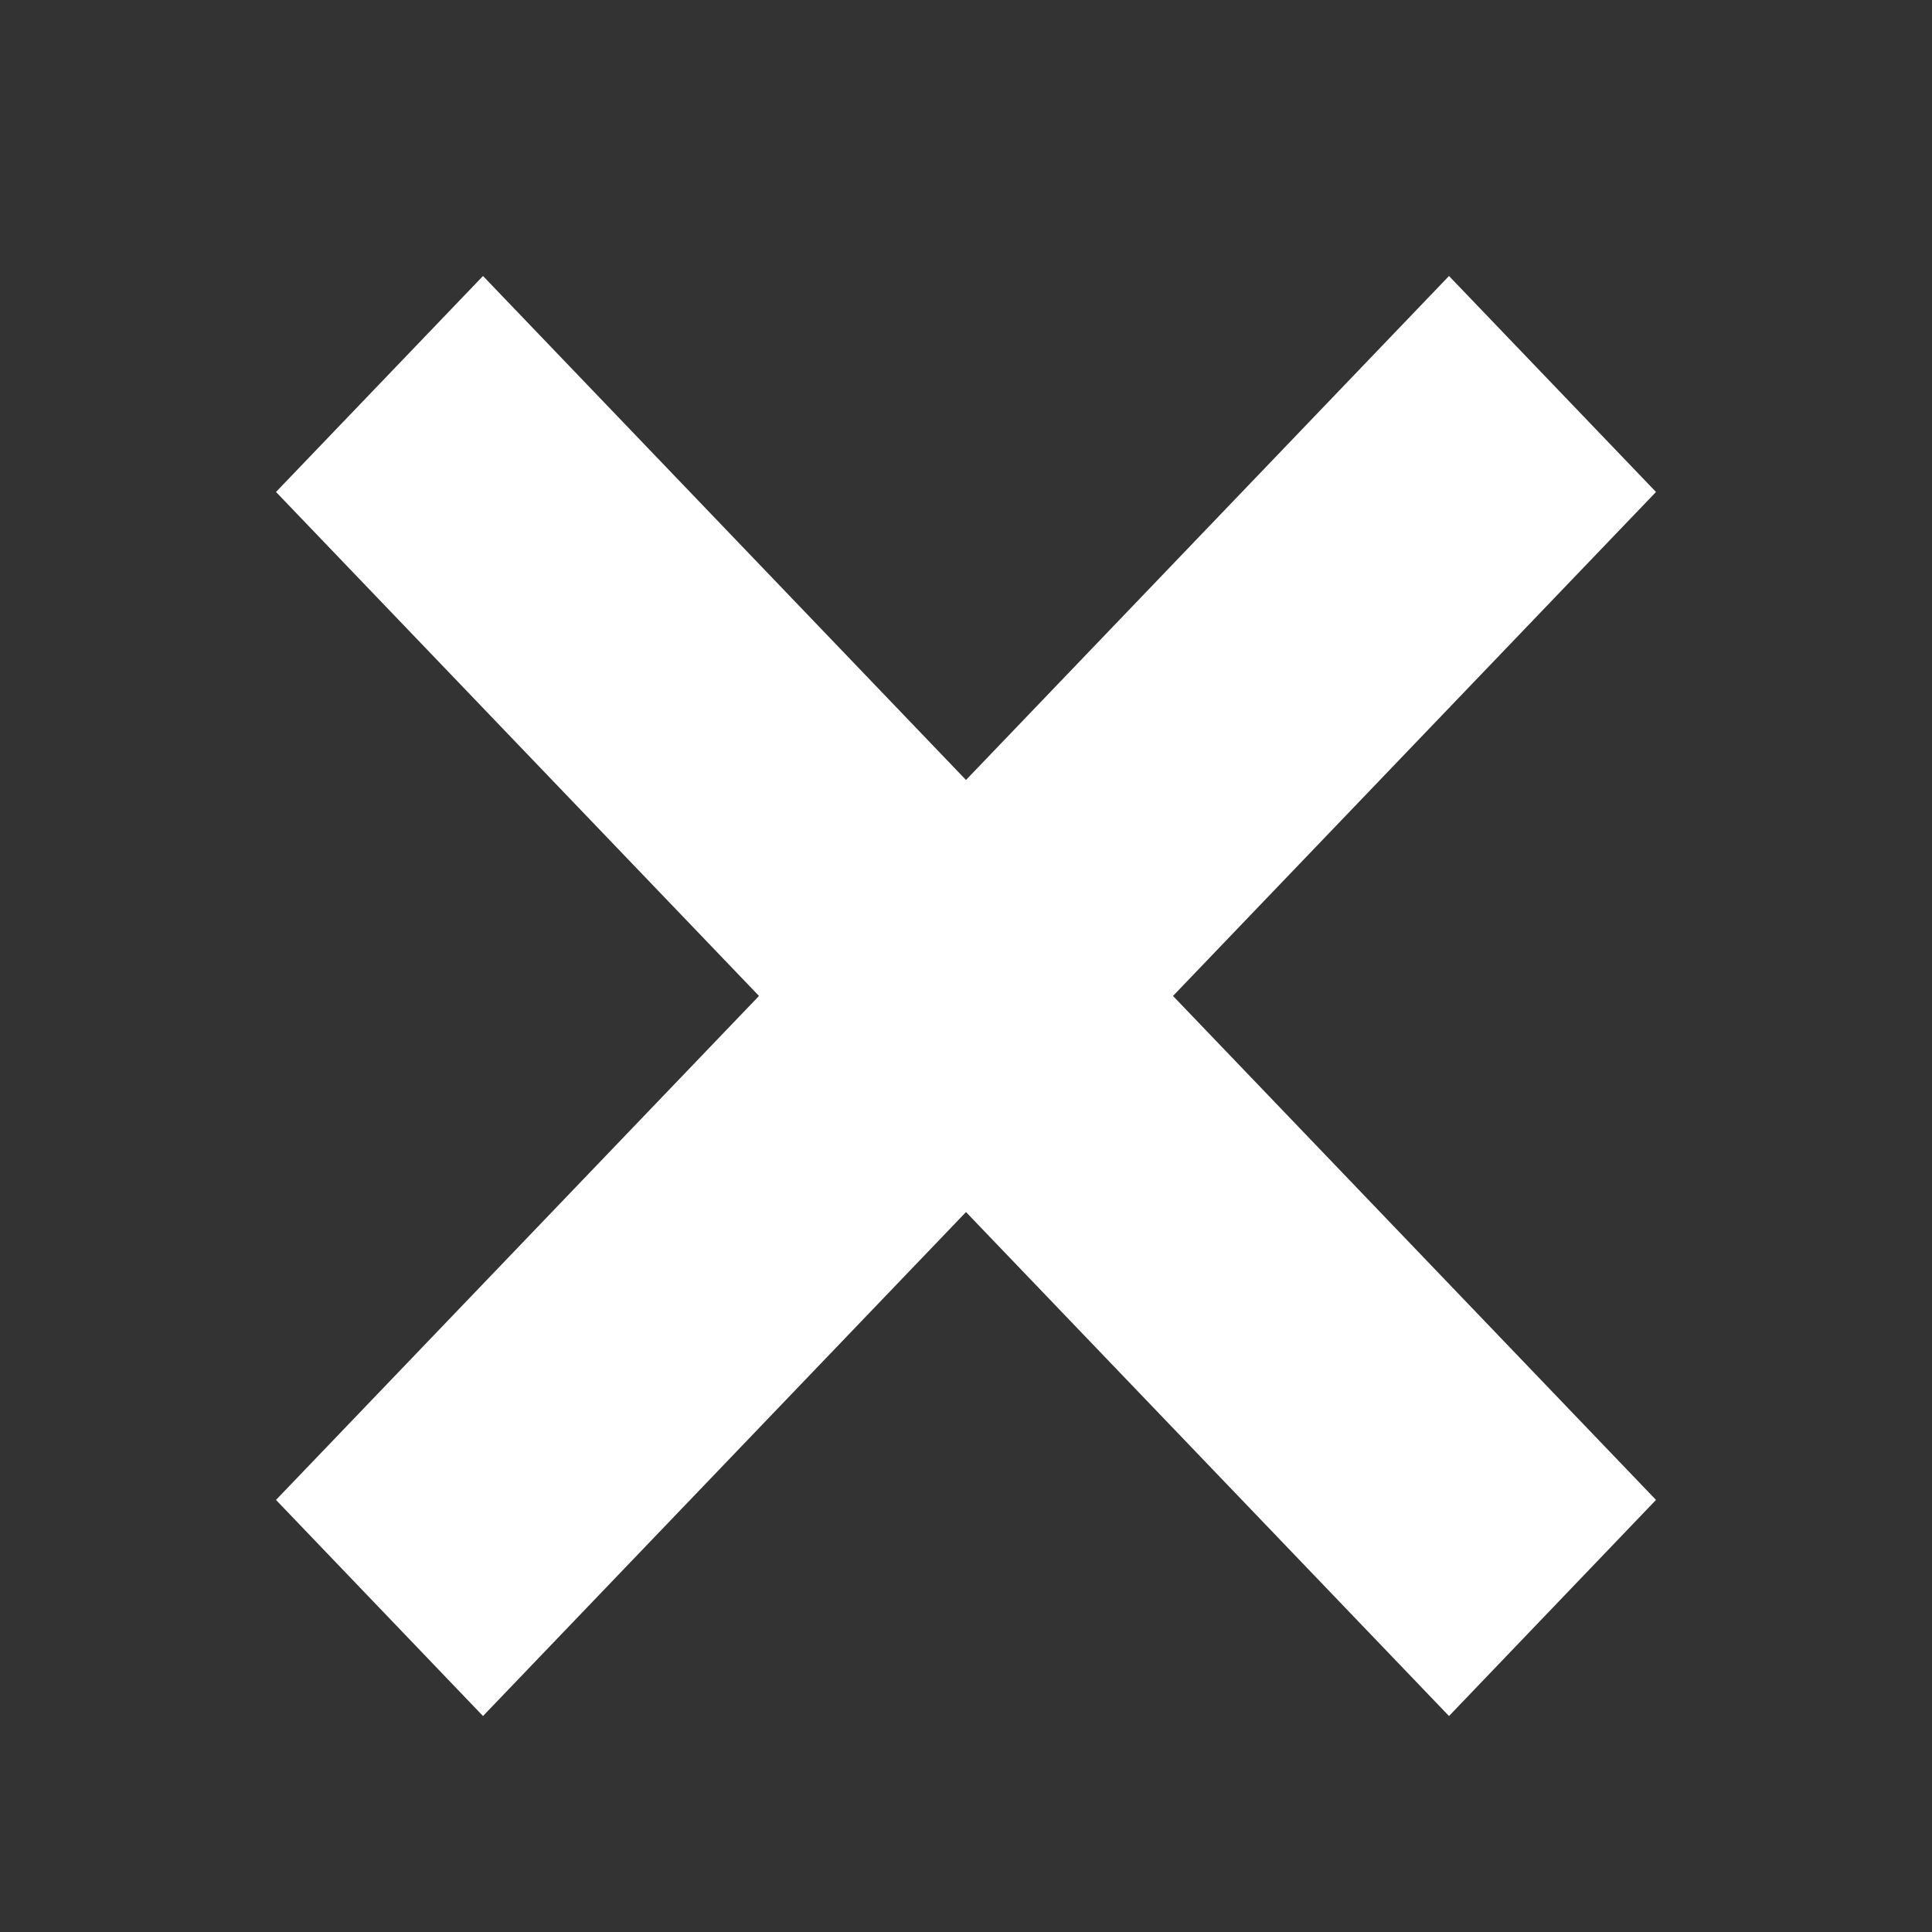 <svg width="14" height="14" viewBox="0 0 14 14" fill="none" xmlns="http://www.w3.org/2000/svg">
<rect x="0" y="0" width="14" height="14" fill="#333333" stroke="none"/>
<path d="M12 3.565L10.5 2L7 5.652L3.5 2L2 3.565L5.5 7.217L2 10.869L3.5 12.435L7 8.783L10.5 12.435L12 10.869L8.5 7.217L12 3.565Z" fill="white"/>
</svg>
